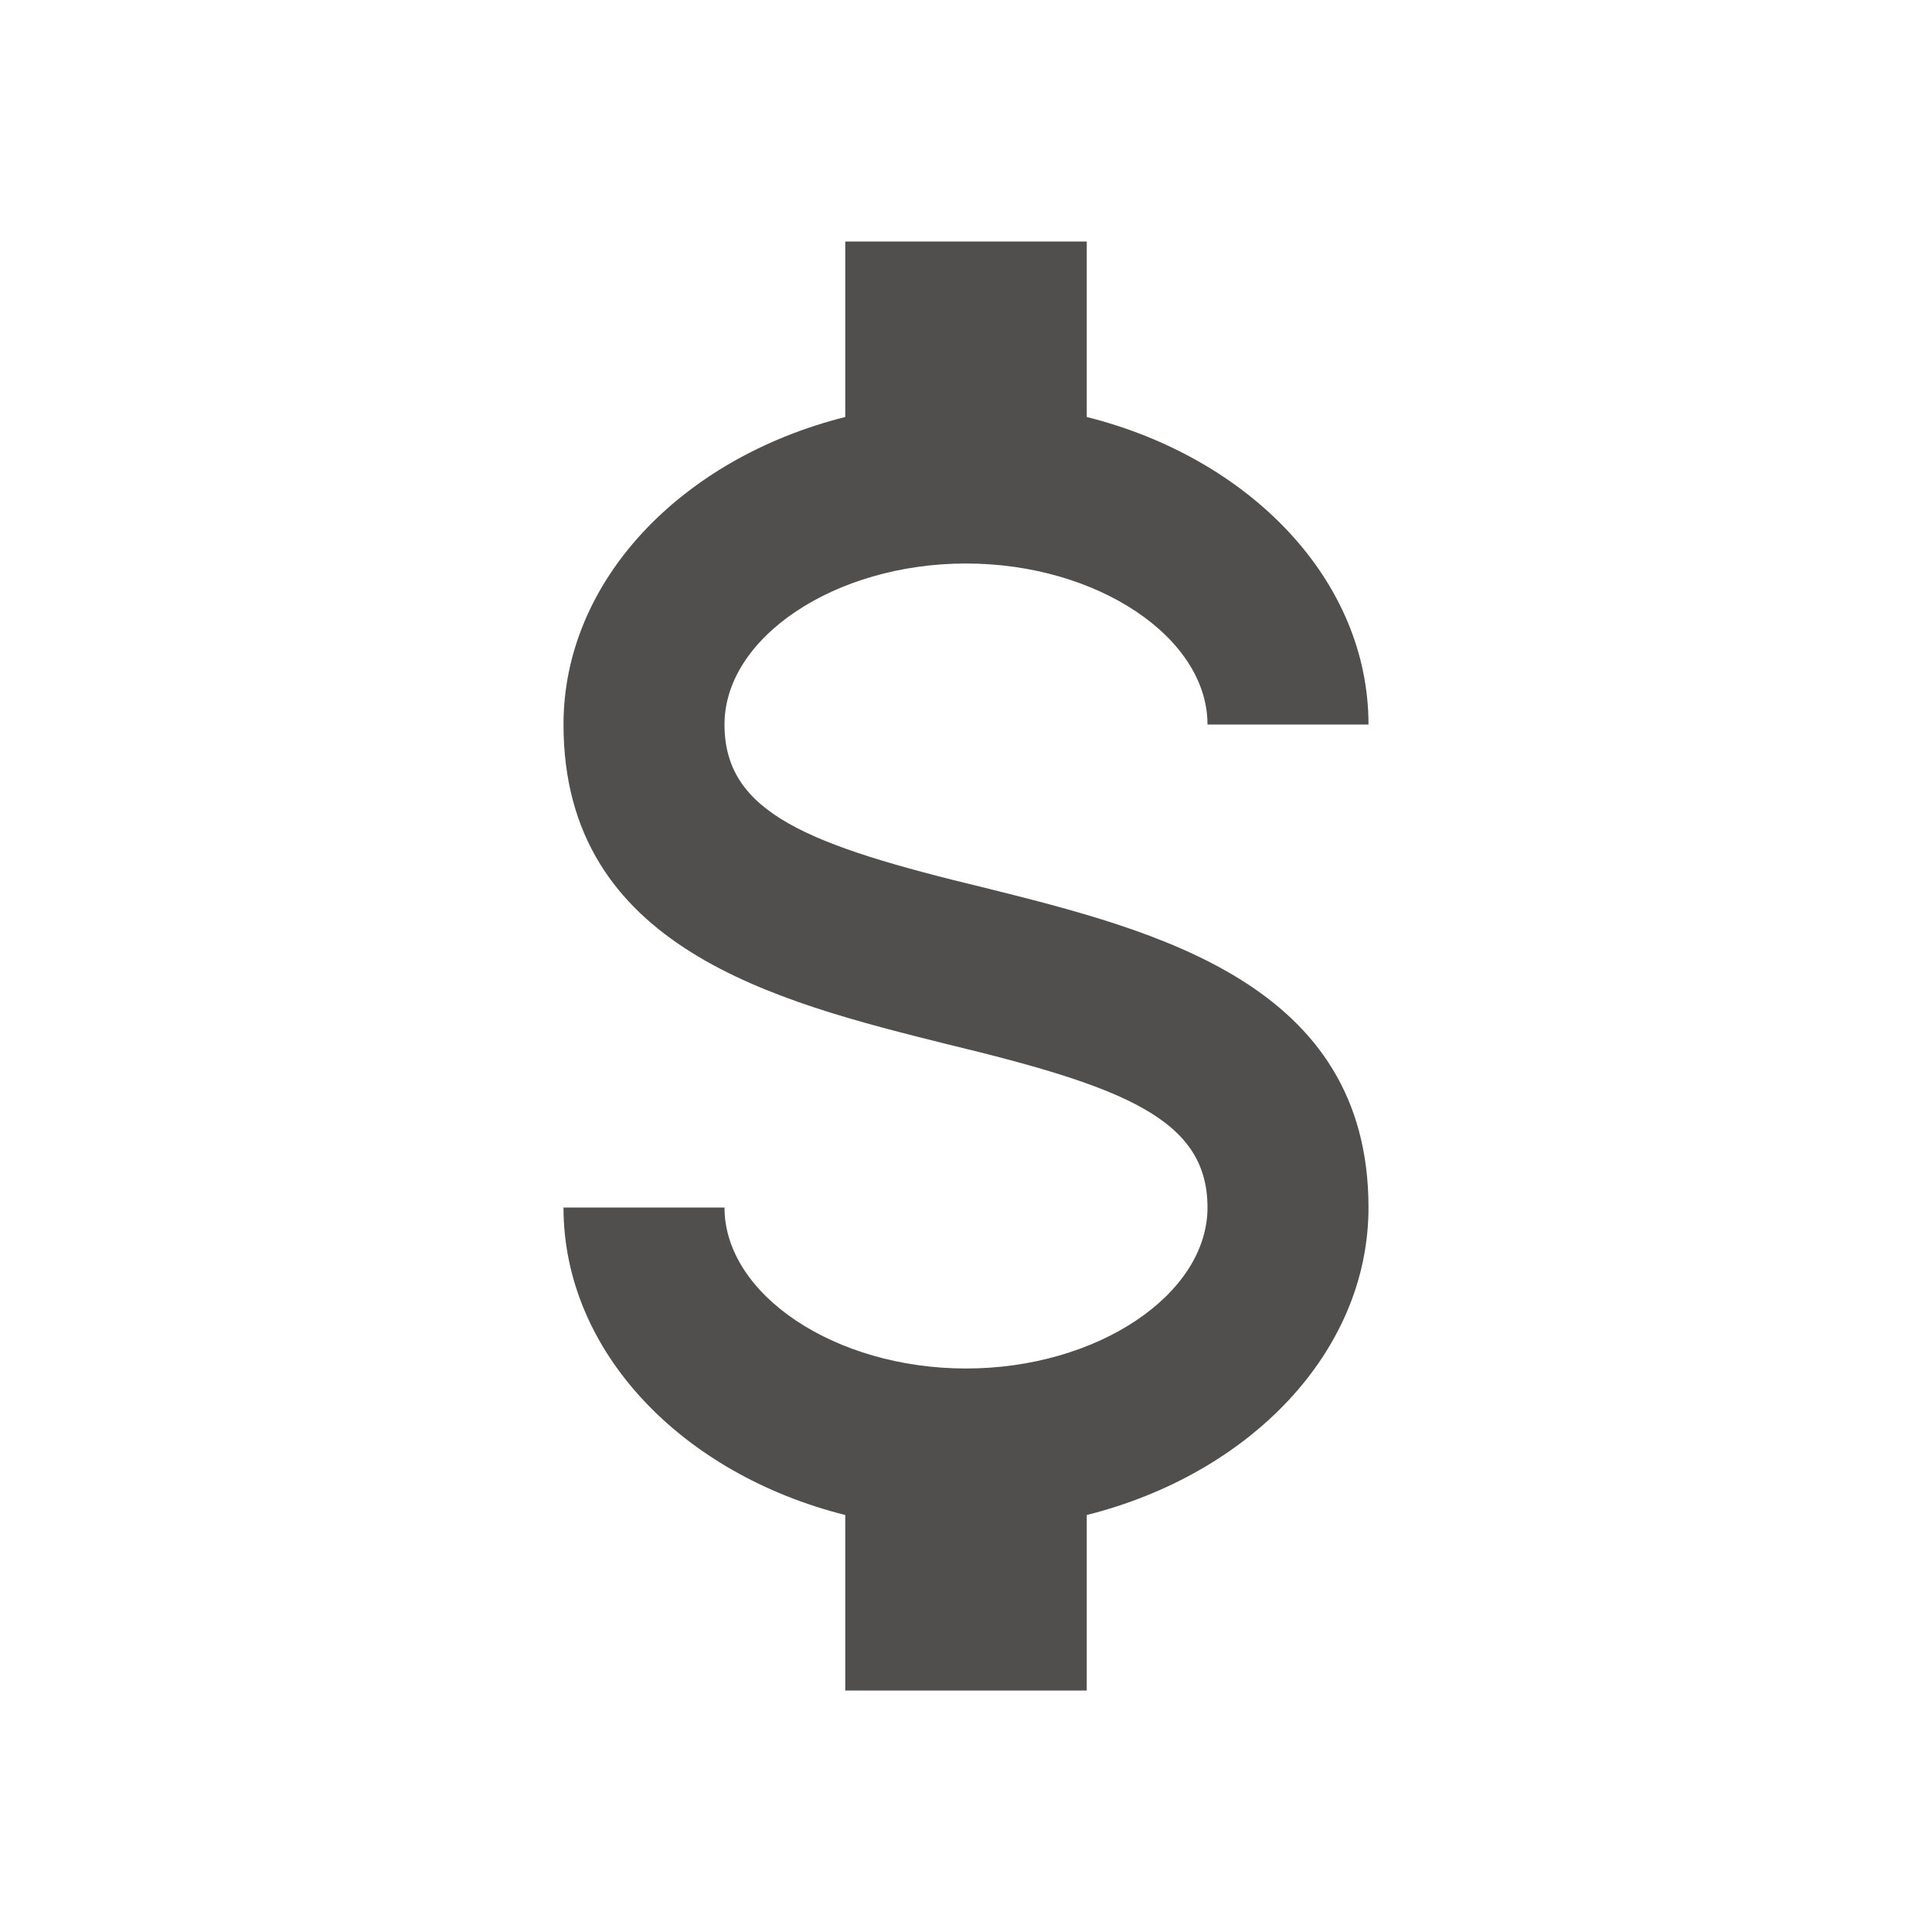 <svg width="24" height="24" viewBox="0 0 24 24" fill="none" xmlns="http://www.w3.org/2000/svg">
<g id="Desktop / icon / dollar">
<path id="Vector" d="M7 15H9C9 16.08 10.37 17 12 17C13.63 17 15 16.08 15 15C15 13.9 13.96 13.5 11.76 12.97C9.64 12.44 7 11.78 7 9C7 7.21 8.47 5.69 10.5 5.18V3H13.5V5.18C15.53 5.69 17 7.21 17 9H15C15 7.92 13.63 7 12 7C10.37 7 9 7.92 9 9C9 10.1 10.04 10.5 12.24 11.03C14.36 11.56 17 12.22 17 15C17 16.79 15.53 18.31 13.5 18.82V21H10.5V18.82C8.47 18.31 7 16.79 7 15Z" fill="#504F4E"/>
</g>
</svg>

